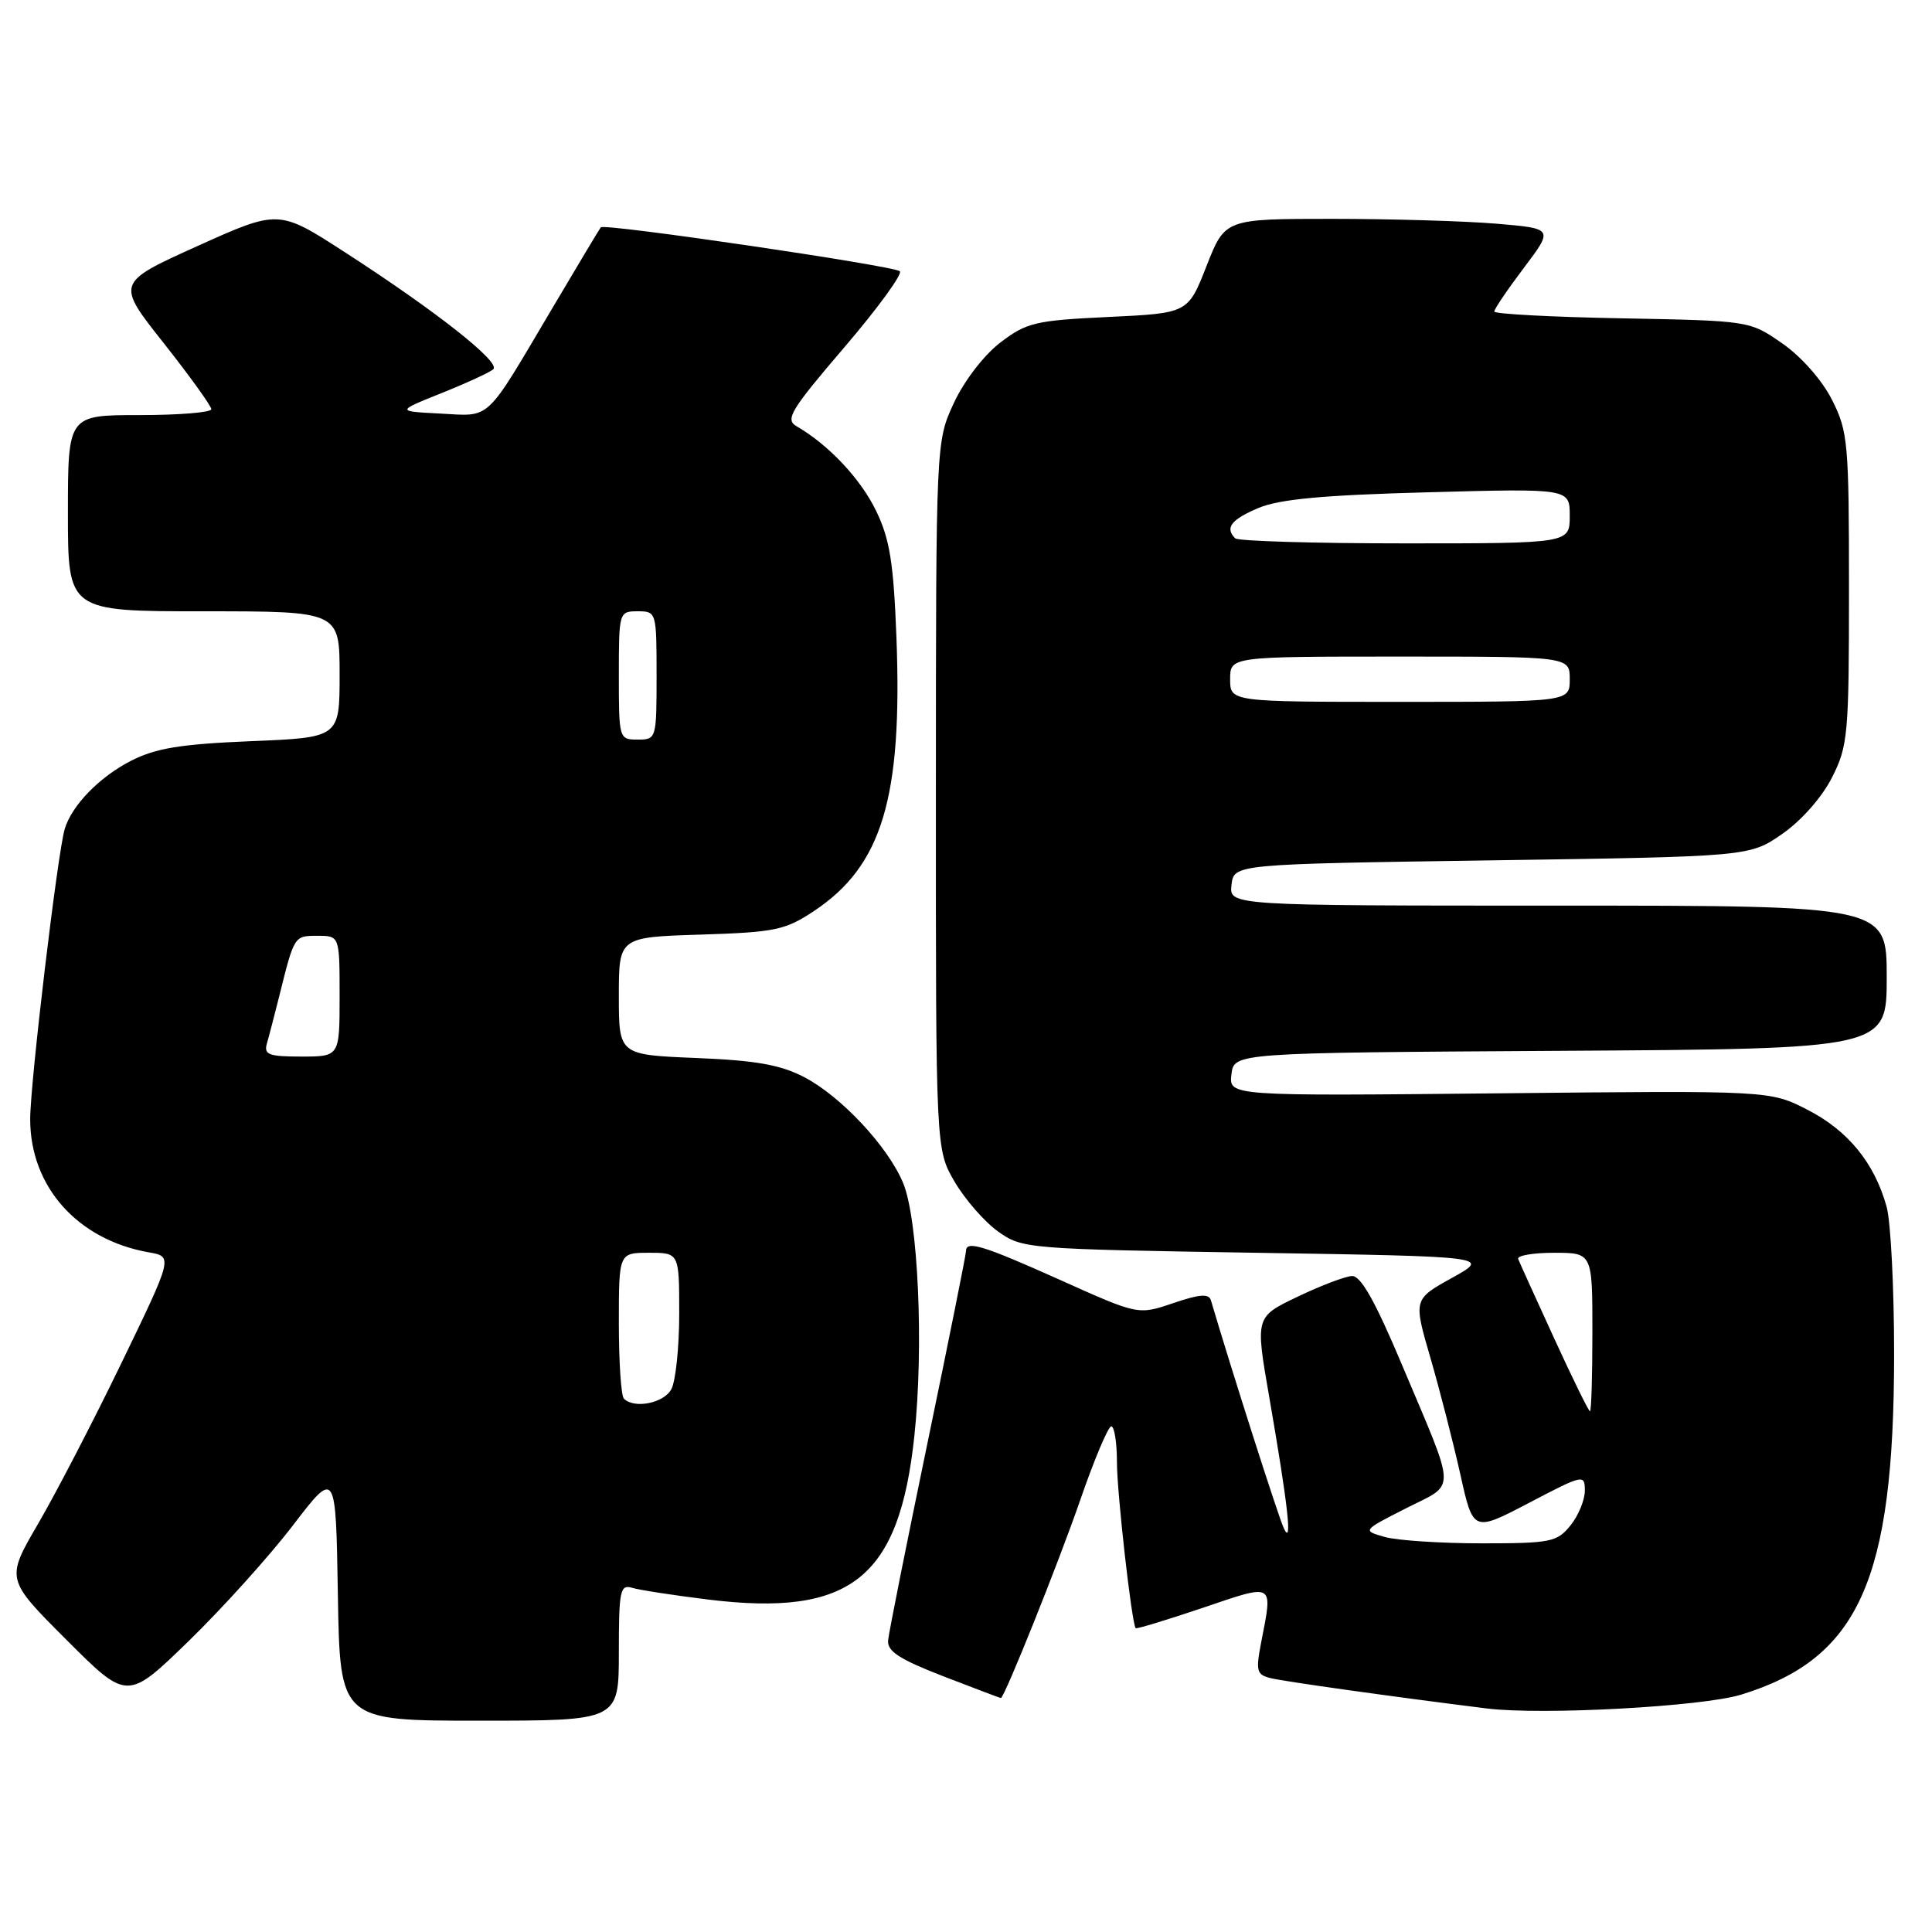 <?xml version="1.0" encoding="UTF-8" standalone="no"?>
<!DOCTYPE svg PUBLIC "-//W3C//DTD SVG 1.1//EN" "http://www.w3.org/Graphics/SVG/1.1/DTD/svg11.dtd" >
<svg xmlns="http://www.w3.org/2000/svg" xmlns:xlink="http://www.w3.org/1999/xlink" version="1.1" viewBox="0 0 256 256">
 <g >
 <path fill="currentColor"
d=" M 82.00 218.93 C 82.00 210.76 82.17 209.92 83.75 210.39 C 84.71 210.69 89.25 211.38 93.84 211.95 C 112.73 214.26 119.16 209.16 121.16 190.25 C 122.42 178.42 121.66 161.52 119.66 156.73 C 117.64 151.90 111.45 145.28 106.57 142.73 C 103.42 141.09 100.18 140.51 92.25 140.19 C 82.00 139.77 82.00 139.77 82.00 131.98 C 82.00 124.18 82.00 124.18 92.83 123.84 C 102.68 123.53 104.03 123.25 107.82 120.74 C 116.88 114.74 119.60 105.74 118.78 84.39 C 118.40 74.56 117.90 71.43 116.09 67.69 C 114.03 63.44 109.81 58.95 105.55 56.48 C 104.00 55.59 104.75 54.35 111.88 46.02 C 116.33 40.82 119.63 36.28 119.23 35.94 C 118.36 35.20 80.06 29.57 79.61 30.12 C 79.44 30.33 76.51 35.22 73.09 41.00 C 64.17 56.07 65.15 55.16 58.35 54.80 C 52.50 54.50 52.50 54.50 58.50 52.09 C 61.80 50.77 64.89 49.35 65.36 48.93 C 66.40 48.02 57.77 41.22 45.71 33.43 C 36.93 27.75 36.93 27.75 26.15 32.61 C 15.37 37.48 15.37 37.48 21.69 45.46 C 25.16 49.85 28.00 53.80 28.00 54.22 C 28.00 54.65 23.73 55.00 18.50 55.00 C 9.00 55.00 9.00 55.00 9.00 68.00 C 9.00 81.00 9.00 81.00 27.00 81.00 C 45.00 81.00 45.00 81.00 45.00 89.36 C 45.00 97.73 45.00 97.73 33.25 98.21 C 23.91 98.60 20.65 99.13 17.34 100.82 C 13.18 102.95 9.52 106.71 8.58 109.83 C 7.64 112.94 4.00 143.47 4.00 148.30 C 4.00 157.24 10.27 164.27 19.71 165.94 C 22.92 166.50 22.92 166.50 16.11 180.57 C 12.37 188.30 7.38 197.92 5.03 201.94 C 0.77 209.25 0.77 209.25 8.82 217.30 C 16.87 225.35 16.87 225.35 25.02 217.43 C 29.50 213.07 35.72 206.17 38.83 202.10 C 44.50 194.70 44.50 194.70 44.77 211.35 C 45.05 228.00 45.05 228.00 63.52 228.00 C 82.00 228.00 82.00 228.00 82.00 218.93 Z  M 230.71 224.55 C 246.31 219.75 250.96 209.43 250.98 179.50 C 250.98 170.70 250.54 161.87 249.98 159.88 C 248.38 154.11 244.88 149.81 239.52 147.06 C 234.54 144.50 234.54 144.50 198.69 144.87 C 162.84 145.23 162.84 145.23 163.17 142.37 C 163.50 139.50 163.50 139.50 206.75 139.24 C 250.00 138.98 250.00 138.98 250.00 129.49 C 250.00 120.00 250.00 120.00 206.43 120.00 C 162.87 120.00 162.87 120.00 163.18 117.25 C 163.50 114.50 163.50 114.50 197.67 114.00 C 231.83 113.50 231.83 113.50 236.17 110.49 C 238.70 108.73 241.44 105.62 242.75 103.02 C 244.87 98.84 245.00 97.35 245.00 78.00 C 245.00 58.65 244.87 57.16 242.75 52.98 C 241.44 50.38 238.70 47.27 236.17 45.51 C 231.84 42.50 231.84 42.50 214.92 42.18 C 205.61 42.01 198.00 41.60 198.00 41.28 C 198.00 40.95 199.77 38.34 201.93 35.48 C 205.85 30.28 205.85 30.28 198.28 29.64 C 194.11 29.29 184.31 29.00 176.51 29.00 C 162.32 29.00 162.32 29.00 159.87 35.25 C 157.42 41.50 157.42 41.50 146.88 42.00 C 137.19 42.46 136.04 42.73 132.56 45.38 C 130.39 47.04 127.77 50.44 126.40 53.38 C 124.02 58.50 124.02 58.50 124.01 105.41 C 124.00 152.32 124.00 152.32 126.50 156.60 C 127.88 158.95 130.47 161.91 132.25 163.18 C 135.44 165.46 136.08 165.51 166.50 166.00 C 197.50 166.50 197.50 166.50 192.39 169.33 C 187.28 172.17 187.28 172.17 189.54 179.93 C 190.78 184.20 192.56 191.14 193.50 195.35 C 195.20 203.01 195.20 203.01 202.60 199.14 C 209.81 195.36 210.00 195.32 210.00 197.52 C 210.00 198.76 209.14 200.84 208.09 202.14 C 206.31 204.33 205.47 204.50 196.34 204.50 C 190.93 204.50 185.15 204.12 183.50 203.66 C 180.50 202.81 180.50 202.81 186.30 199.86 C 193.03 196.44 193.08 198.20 185.78 180.87 C 182.21 172.39 180.31 169.02 179.14 169.08 C 178.24 169.12 174.99 170.36 171.92 171.83 C 166.34 174.50 166.34 174.50 168.16 185.00 C 170.68 199.52 171.29 205.02 170.11 202.50 C 169.39 200.97 163.16 181.48 160.45 172.29 C 160.18 171.39 158.95 171.48 155.46 172.67 C 150.82 174.25 150.82 174.25 140.52 169.62 C 130.19 164.99 128.00 164.32 128.00 165.79 C 128.00 166.22 125.72 177.59 122.93 191.04 C 120.14 204.49 117.77 216.34 117.68 217.36 C 117.54 218.80 119.18 219.86 124.98 222.11 C 129.10 223.70 132.53 225.00 132.62 225.00 C 133.08 225.00 140.28 207.04 143.14 198.75 C 144.99 193.40 146.84 189.01 147.25 189.00 C 147.66 189.00 148.00 191.14 148.00 193.75 C 148.00 197.77 149.94 215.00 150.48 215.74 C 150.58 215.88 154.56 214.67 159.33 213.06 C 168.99 209.79 168.67 209.60 167.10 217.68 C 166.38 221.44 166.51 221.91 168.40 222.37 C 170.18 222.81 184.51 224.82 197.00 226.38 C 204.30 227.29 225.54 226.14 230.71 224.55 Z  M 82.67 185.33 C 82.30 184.97 82.00 180.47 82.00 175.33 C 82.00 166.00 82.00 166.00 86.00 166.00 C 90.00 166.00 90.00 166.00 90.00 174.07 C 90.00 178.50 89.53 183.00 88.96 184.07 C 87.97 185.93 84.05 186.71 82.67 185.33 Z  M 35.37 138.25 C 35.65 137.29 36.38 134.47 37.00 132.00 C 39.00 123.96 38.97 124.00 42.07 124.00 C 45.00 124.00 45.00 124.00 45.00 132.00 C 45.00 140.00 45.00 140.00 39.93 140.00 C 35.58 140.00 34.94 139.75 35.37 138.25 Z  M 82.00 89.50 C 82.00 81.10 82.03 81.00 84.50 81.00 C 86.97 81.00 87.00 81.10 87.00 89.50 C 87.00 97.90 86.97 98.00 84.50 98.00 C 82.03 98.00 82.00 97.90 82.00 89.50 Z  M 205.93 177.33 C 203.49 172.01 201.35 167.29 201.17 166.83 C 200.98 166.37 203.12 166.00 205.92 166.00 C 211.00 166.00 211.00 166.00 211.00 176.50 C 211.00 182.28 210.86 187.00 210.68 187.00 C 210.50 187.00 208.37 182.65 205.93 177.33 Z  M 163.00 90.00 C 163.00 87.00 163.00 87.00 185.50 87.00 C 208.00 87.00 208.00 87.00 208.00 90.00 C 208.00 93.00 208.00 93.00 185.50 93.00 C 163.00 93.00 163.00 93.00 163.00 90.00 Z  M 163.67 71.33 C 162.28 69.94 163.12 68.85 166.75 67.31 C 169.54 66.14 175.31 65.60 189.25 65.23 C 208.00 64.72 208.00 64.72 208.00 68.36 C 208.00 72.00 208.00 72.00 186.17 72.00 C 174.16 72.00 164.03 71.70 163.67 71.33 Z "/>
</g>
</svg>